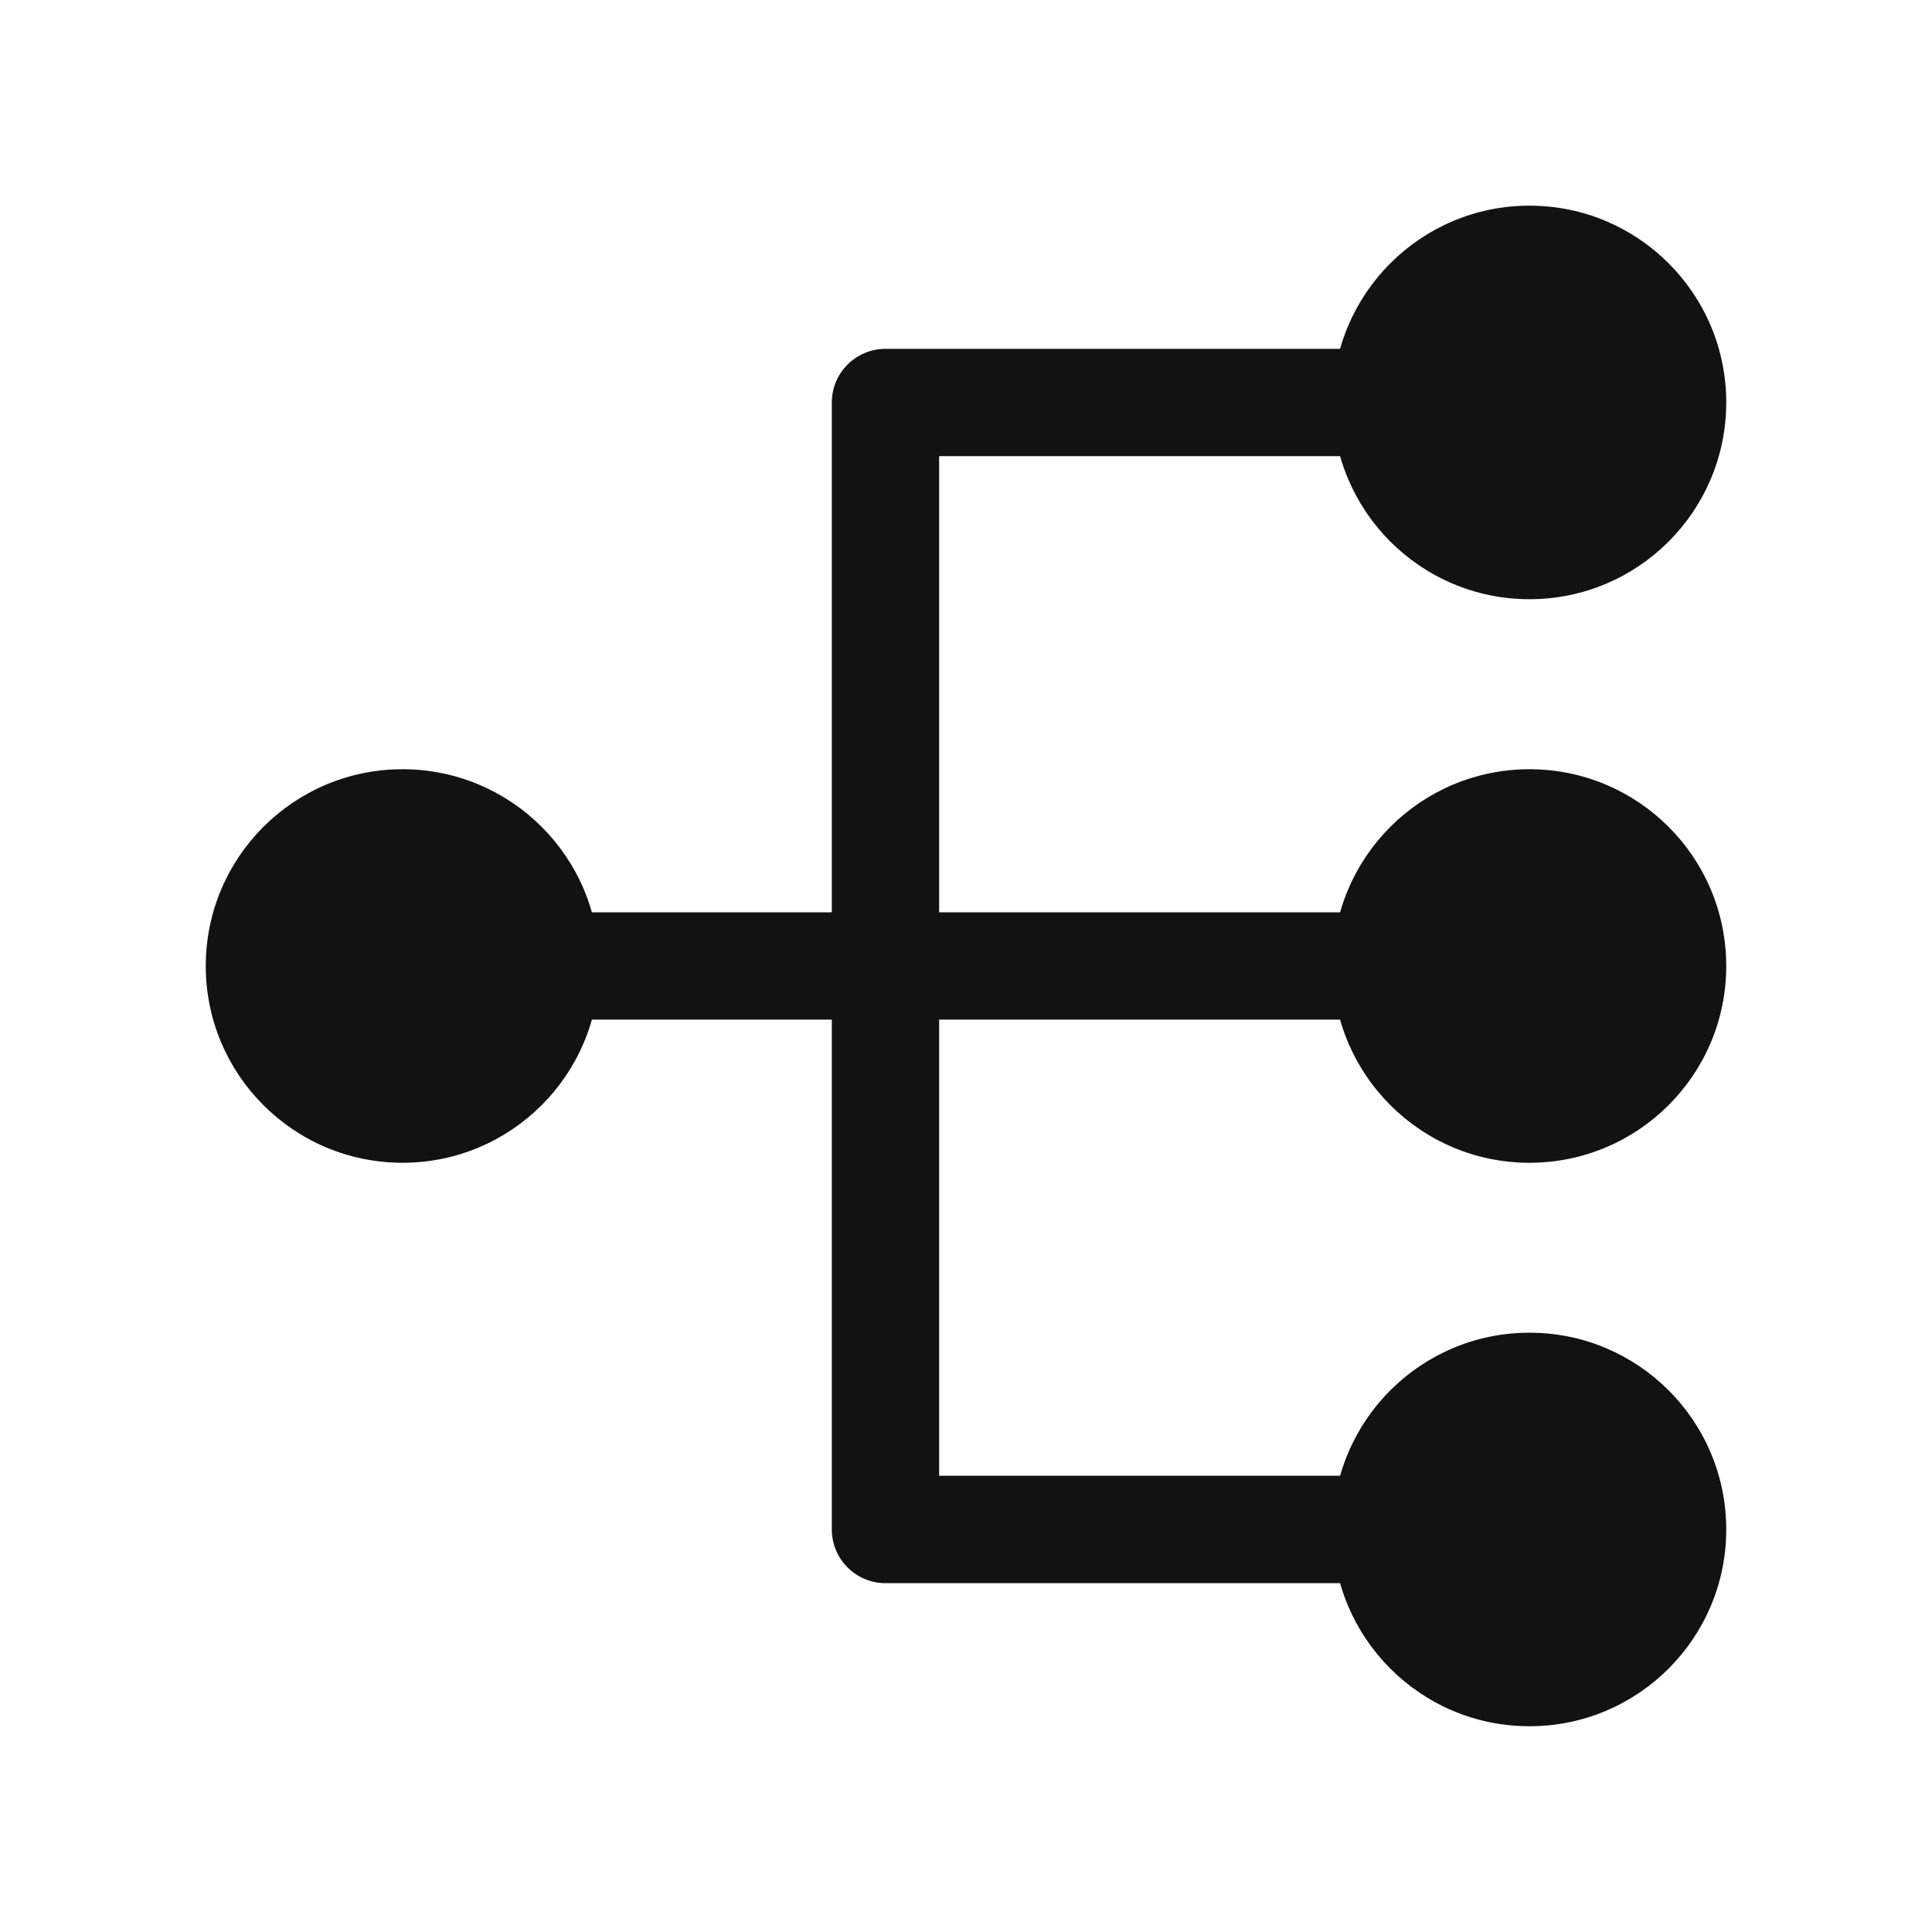 <svg width="20" height="20" viewBox="0 0 20 20" fill="none" xmlns="http://www.w3.org/2000/svg">
<path fill-rule="evenodd" clip-rule="evenodd" d="M4.167 7.963C3.042 7.963 2.13 8.875 2.13 10C2.13 11.125 3.042 12.037 4.167 12.037C5.292 12.037 6.204 11.125 6.204 10C6.204 8.875 5.292 7.963 4.167 7.963Z" fill="#121212"/>
<path fill-rule="evenodd" clip-rule="evenodd" d="M15.833 2.129C14.708 2.129 13.796 3.041 13.796 4.166C13.796 5.291 14.708 6.203 15.833 6.203C16.958 6.203 17.87 5.291 17.87 4.166C17.87 3.041 16.958 2.129 15.833 2.129Z" fill="#121212"/>
<path fill-rule="evenodd" clip-rule="evenodd" d="M15.833 7.963C14.708 7.963 13.796 8.875 13.796 10C13.796 11.125 14.708 12.037 15.833 12.037C16.958 12.037 17.87 11.125 17.87 10C17.87 8.875 16.958 7.963 15.833 7.963Z" fill="#121212"/>
<path fill-rule="evenodd" clip-rule="evenodd" d="M15.833 13.796C14.708 13.796 13.796 14.708 13.796 15.833C13.796 16.958 14.708 17.87 15.833 17.87C16.958 17.87 17.87 16.958 17.87 15.833C17.87 14.708 16.958 13.796 15.833 13.796Z" fill="#121212"/>
<path fill-rule="evenodd" clip-rule="evenodd" d="M8.611 4.166C8.611 3.86 8.86 3.611 9.167 3.611H14.167C14.473 3.611 14.722 3.86 14.722 4.166C14.722 4.473 14.473 4.722 14.167 4.722H9.722V9.444H14.167C14.473 9.444 14.722 9.693 14.722 10C14.722 10.307 14.473 10.555 14.167 10.555H9.722V15.277H14.167C14.473 15.277 14.722 15.526 14.722 15.833C14.722 16.14 14.473 16.389 14.167 16.389H9.167C8.86 16.389 8.611 16.14 8.611 15.833V10.555H5.833C5.527 10.555 5.278 10.307 5.278 10C5.278 9.693 5.527 9.444 5.833 9.444H8.611V4.166Z" fill="#121212"/>
</svg>
